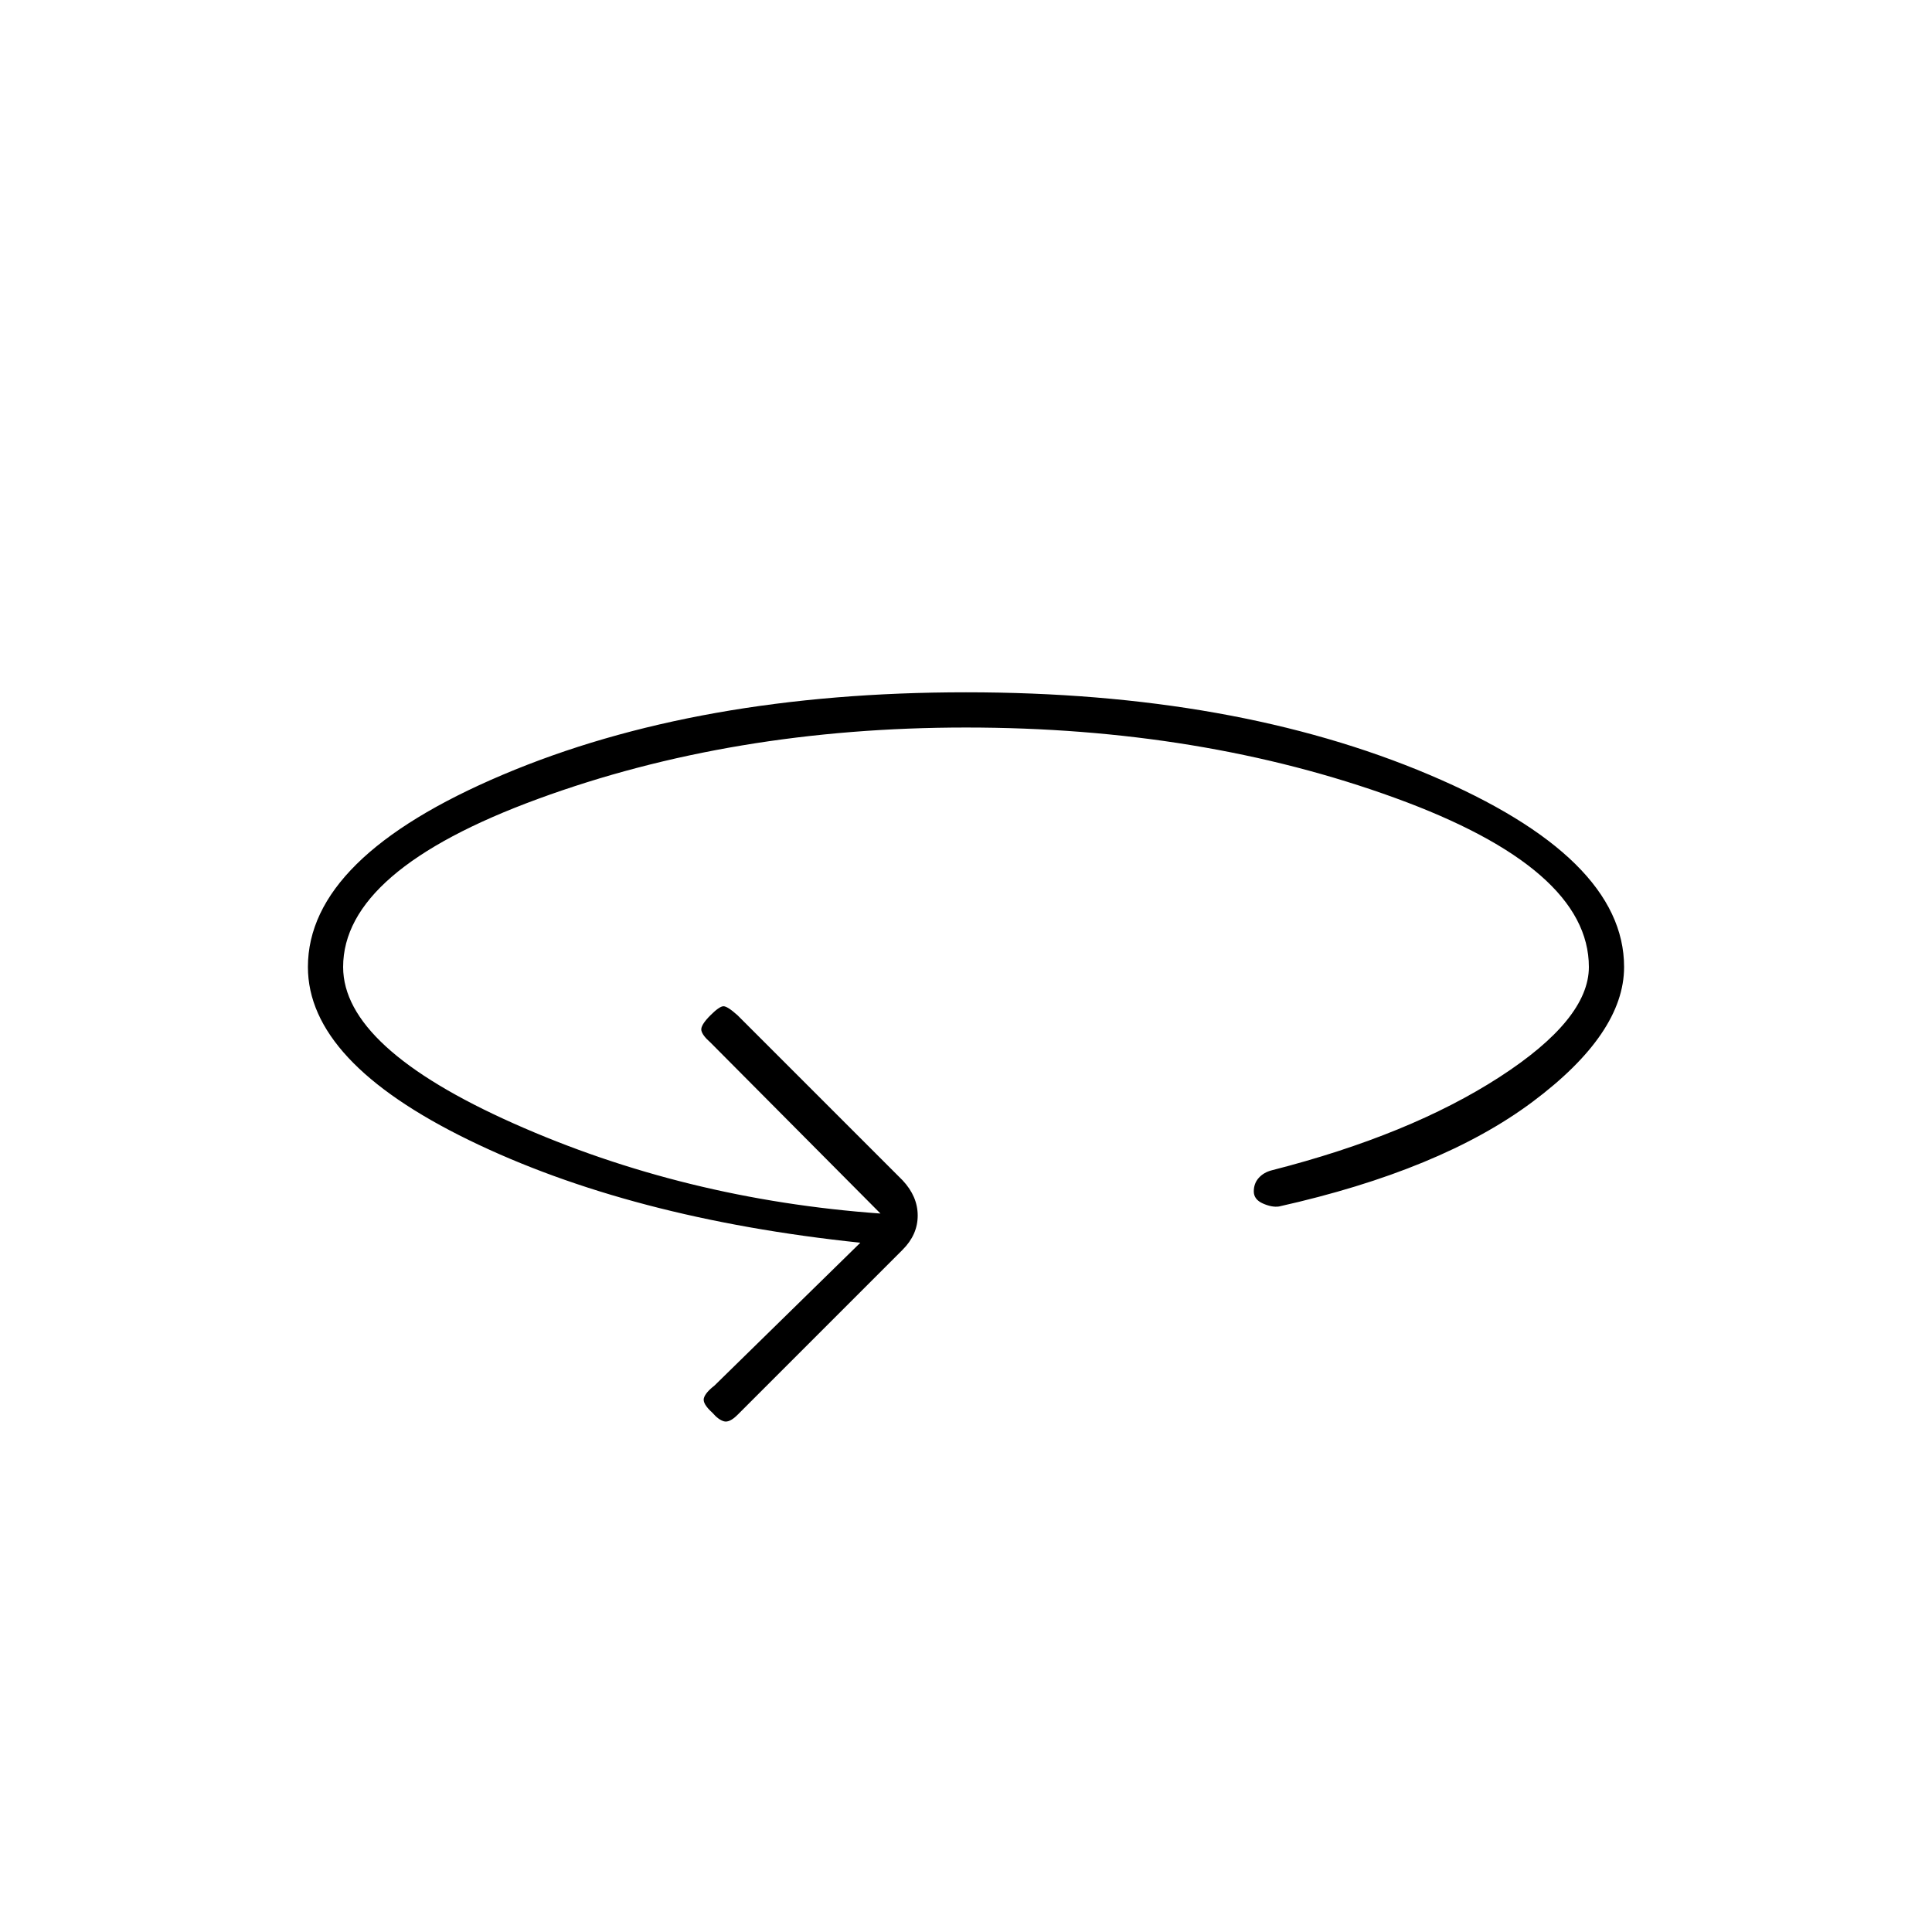 <svg xmlns="http://www.w3.org/2000/svg" height="20" viewBox="0 -960 960 960" width="20"><path d="M427.5-342.5q-114.5-12-194.5-51t-80-86q0-54.5 96.75-95.5T480-616q133.5 0 230.25 41T807-479.5q0 33-45.5 67t-126 52q-3.5.5-8-1.5t-4.5-6q0-4 2.5-6.75t6.5-3.75q68.5-17.5 113-46.25t44.5-54.75q0-49-96.25-84T480-598.5q-116 0-212.75 35.5t-96.75 83.5q0 40 84.75 77.75T437.5-357L353-442q-4-3.5-4.5-6t4.5-7.5q4.5-4.5 6.5-4.5t7 4.5l82 82q7.5 8 7.5 17.5t-7.5 17l-82 82q-4 4-6.75 3.25T354-258q-5-4.5-4.25-7.25t5.25-6.25l72.5-71Z"/></svg>